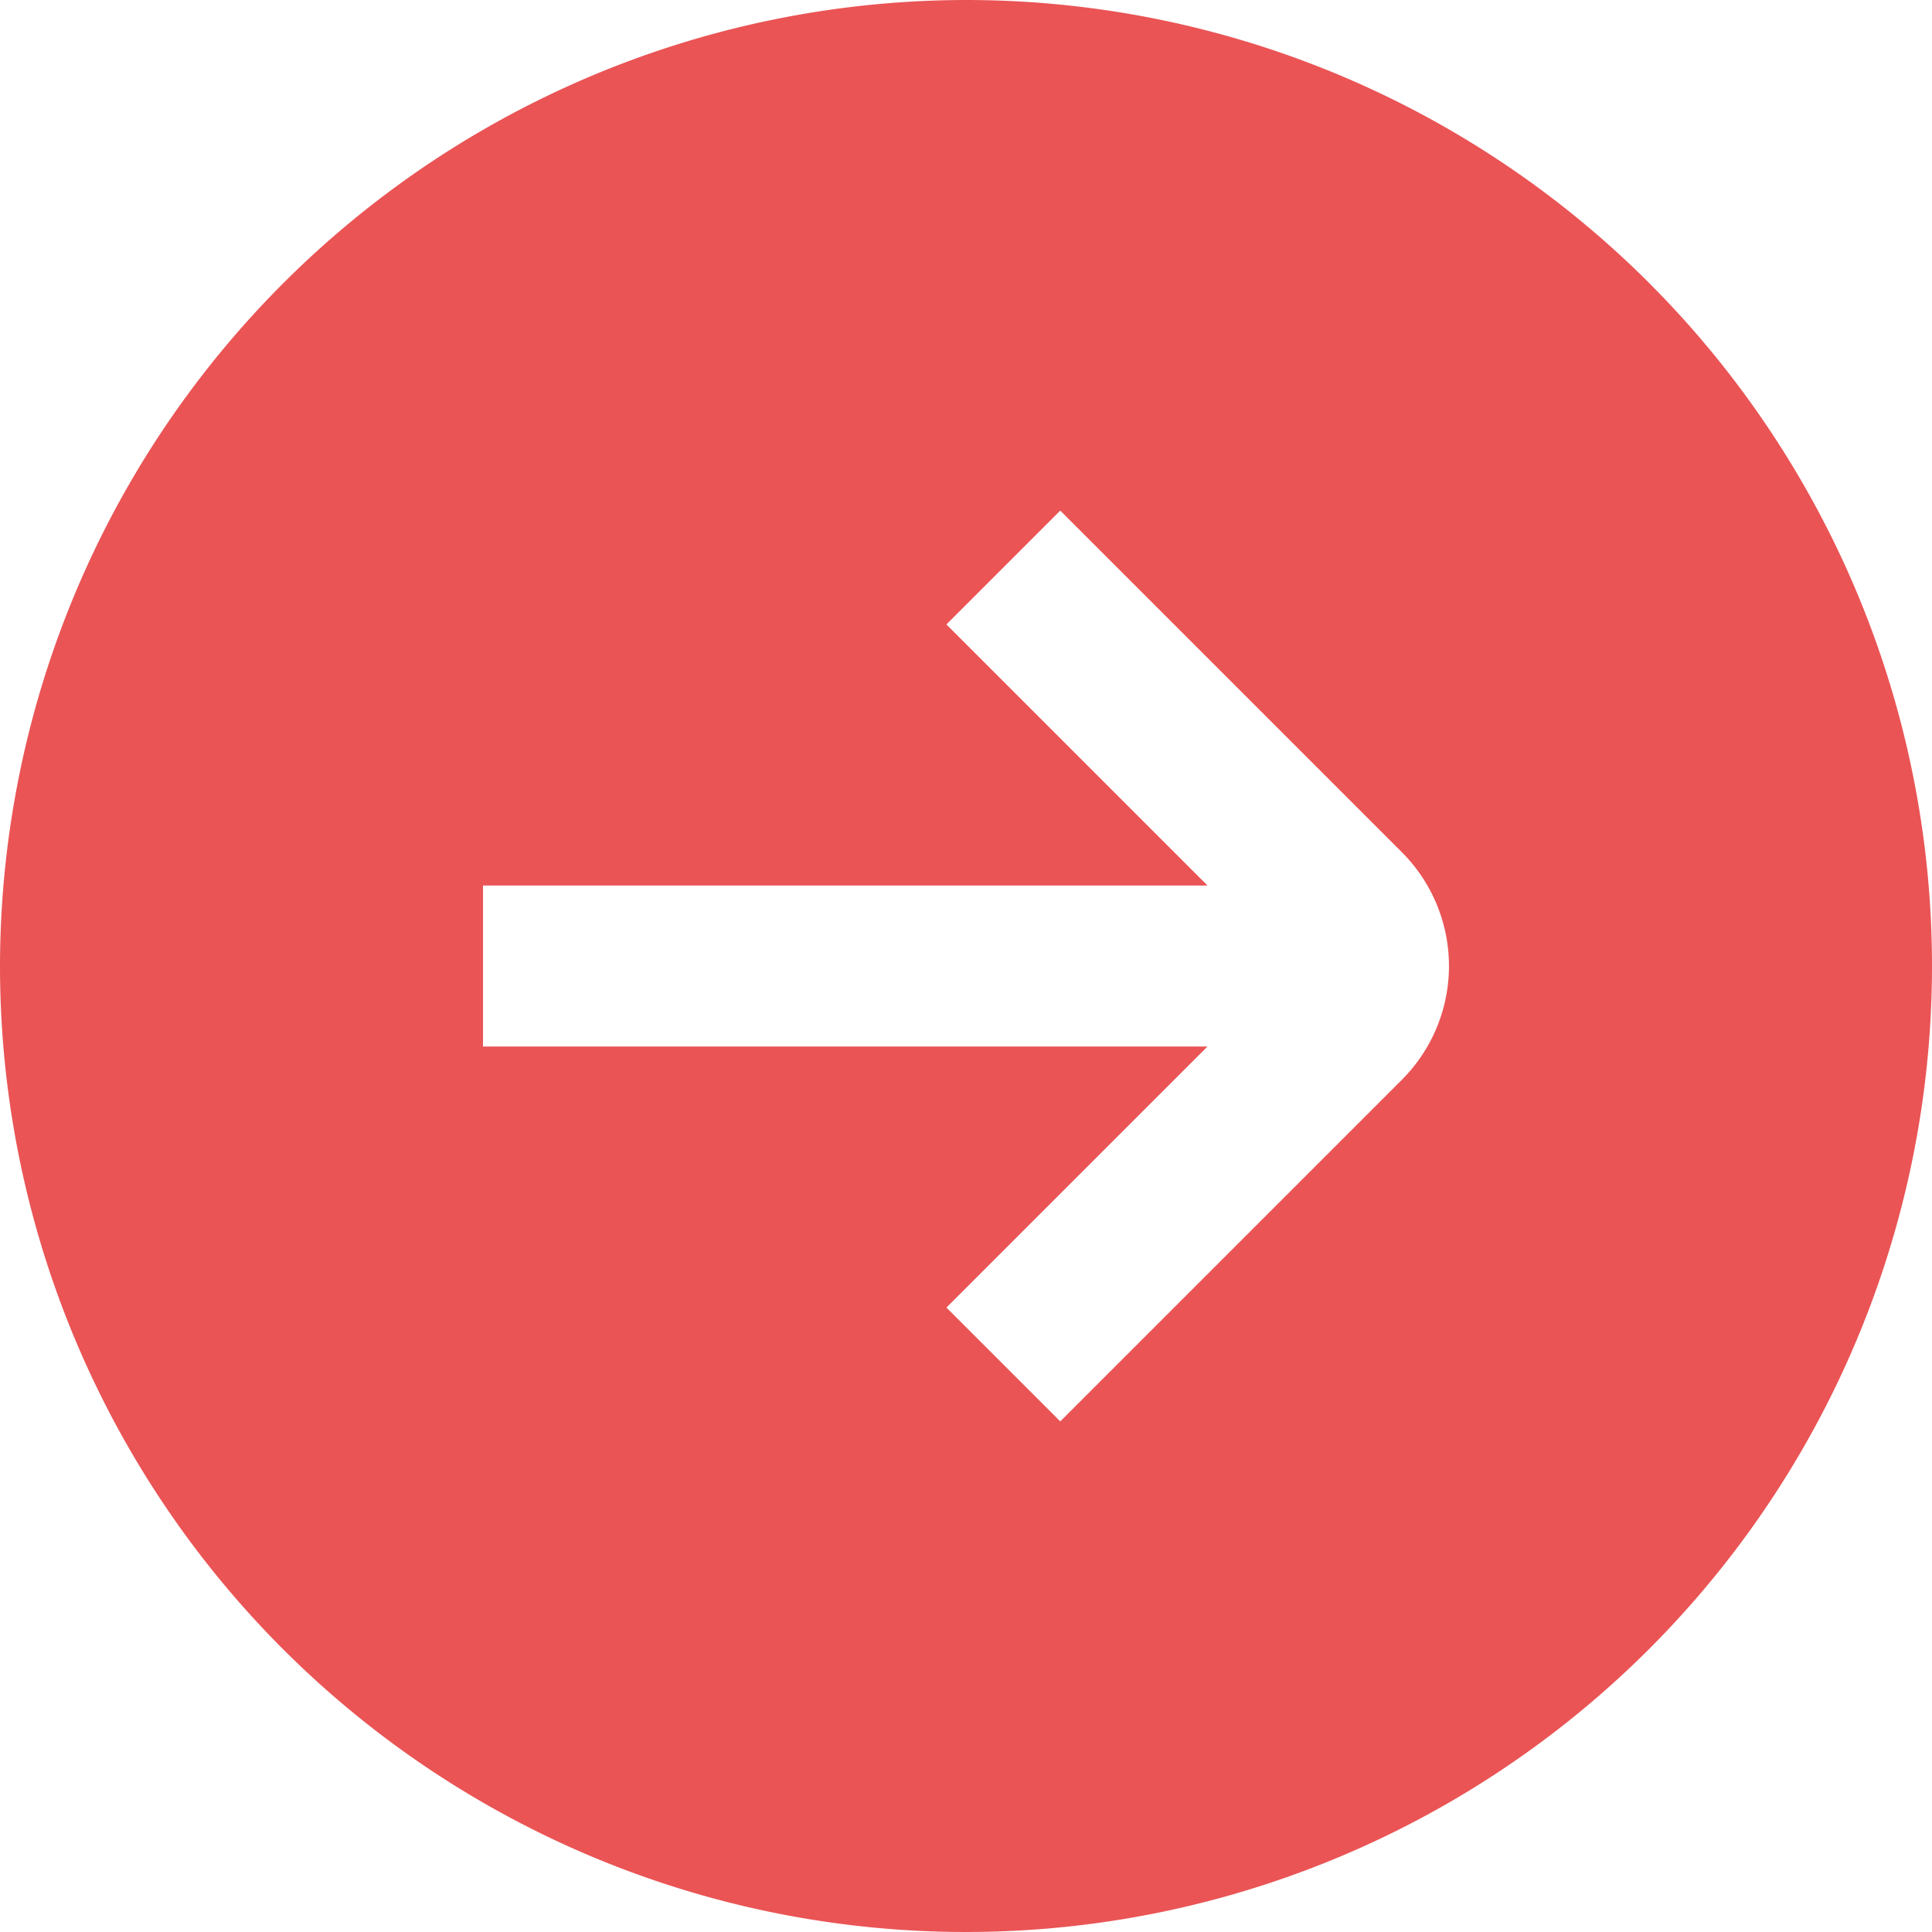 <svg xmlns="http://www.w3.org/2000/svg" version="1.1" xmlns:xlink="http://www.w3.org/1999/xlink" xmlns:svgjs="http://svgjs.com/svgjs" width="256" height="256" x="0" y="0" viewBox="0 0 24 24" style="enable-background:new 0 0 512 512" xml:space="preserve"><g><path d="M0 12A12 12 0 1 0 12 0 12.013 12.013 0 0 0 0 12Zm17.414-1.414a2 2 0 0 1 0 2.828l-4.243 4.243-1.414-1.414L15 13H6v-2h9l-3.243-3.243 1.414-1.414Z" fill="#ea5455" data-original="#000000"></path></g></svg>